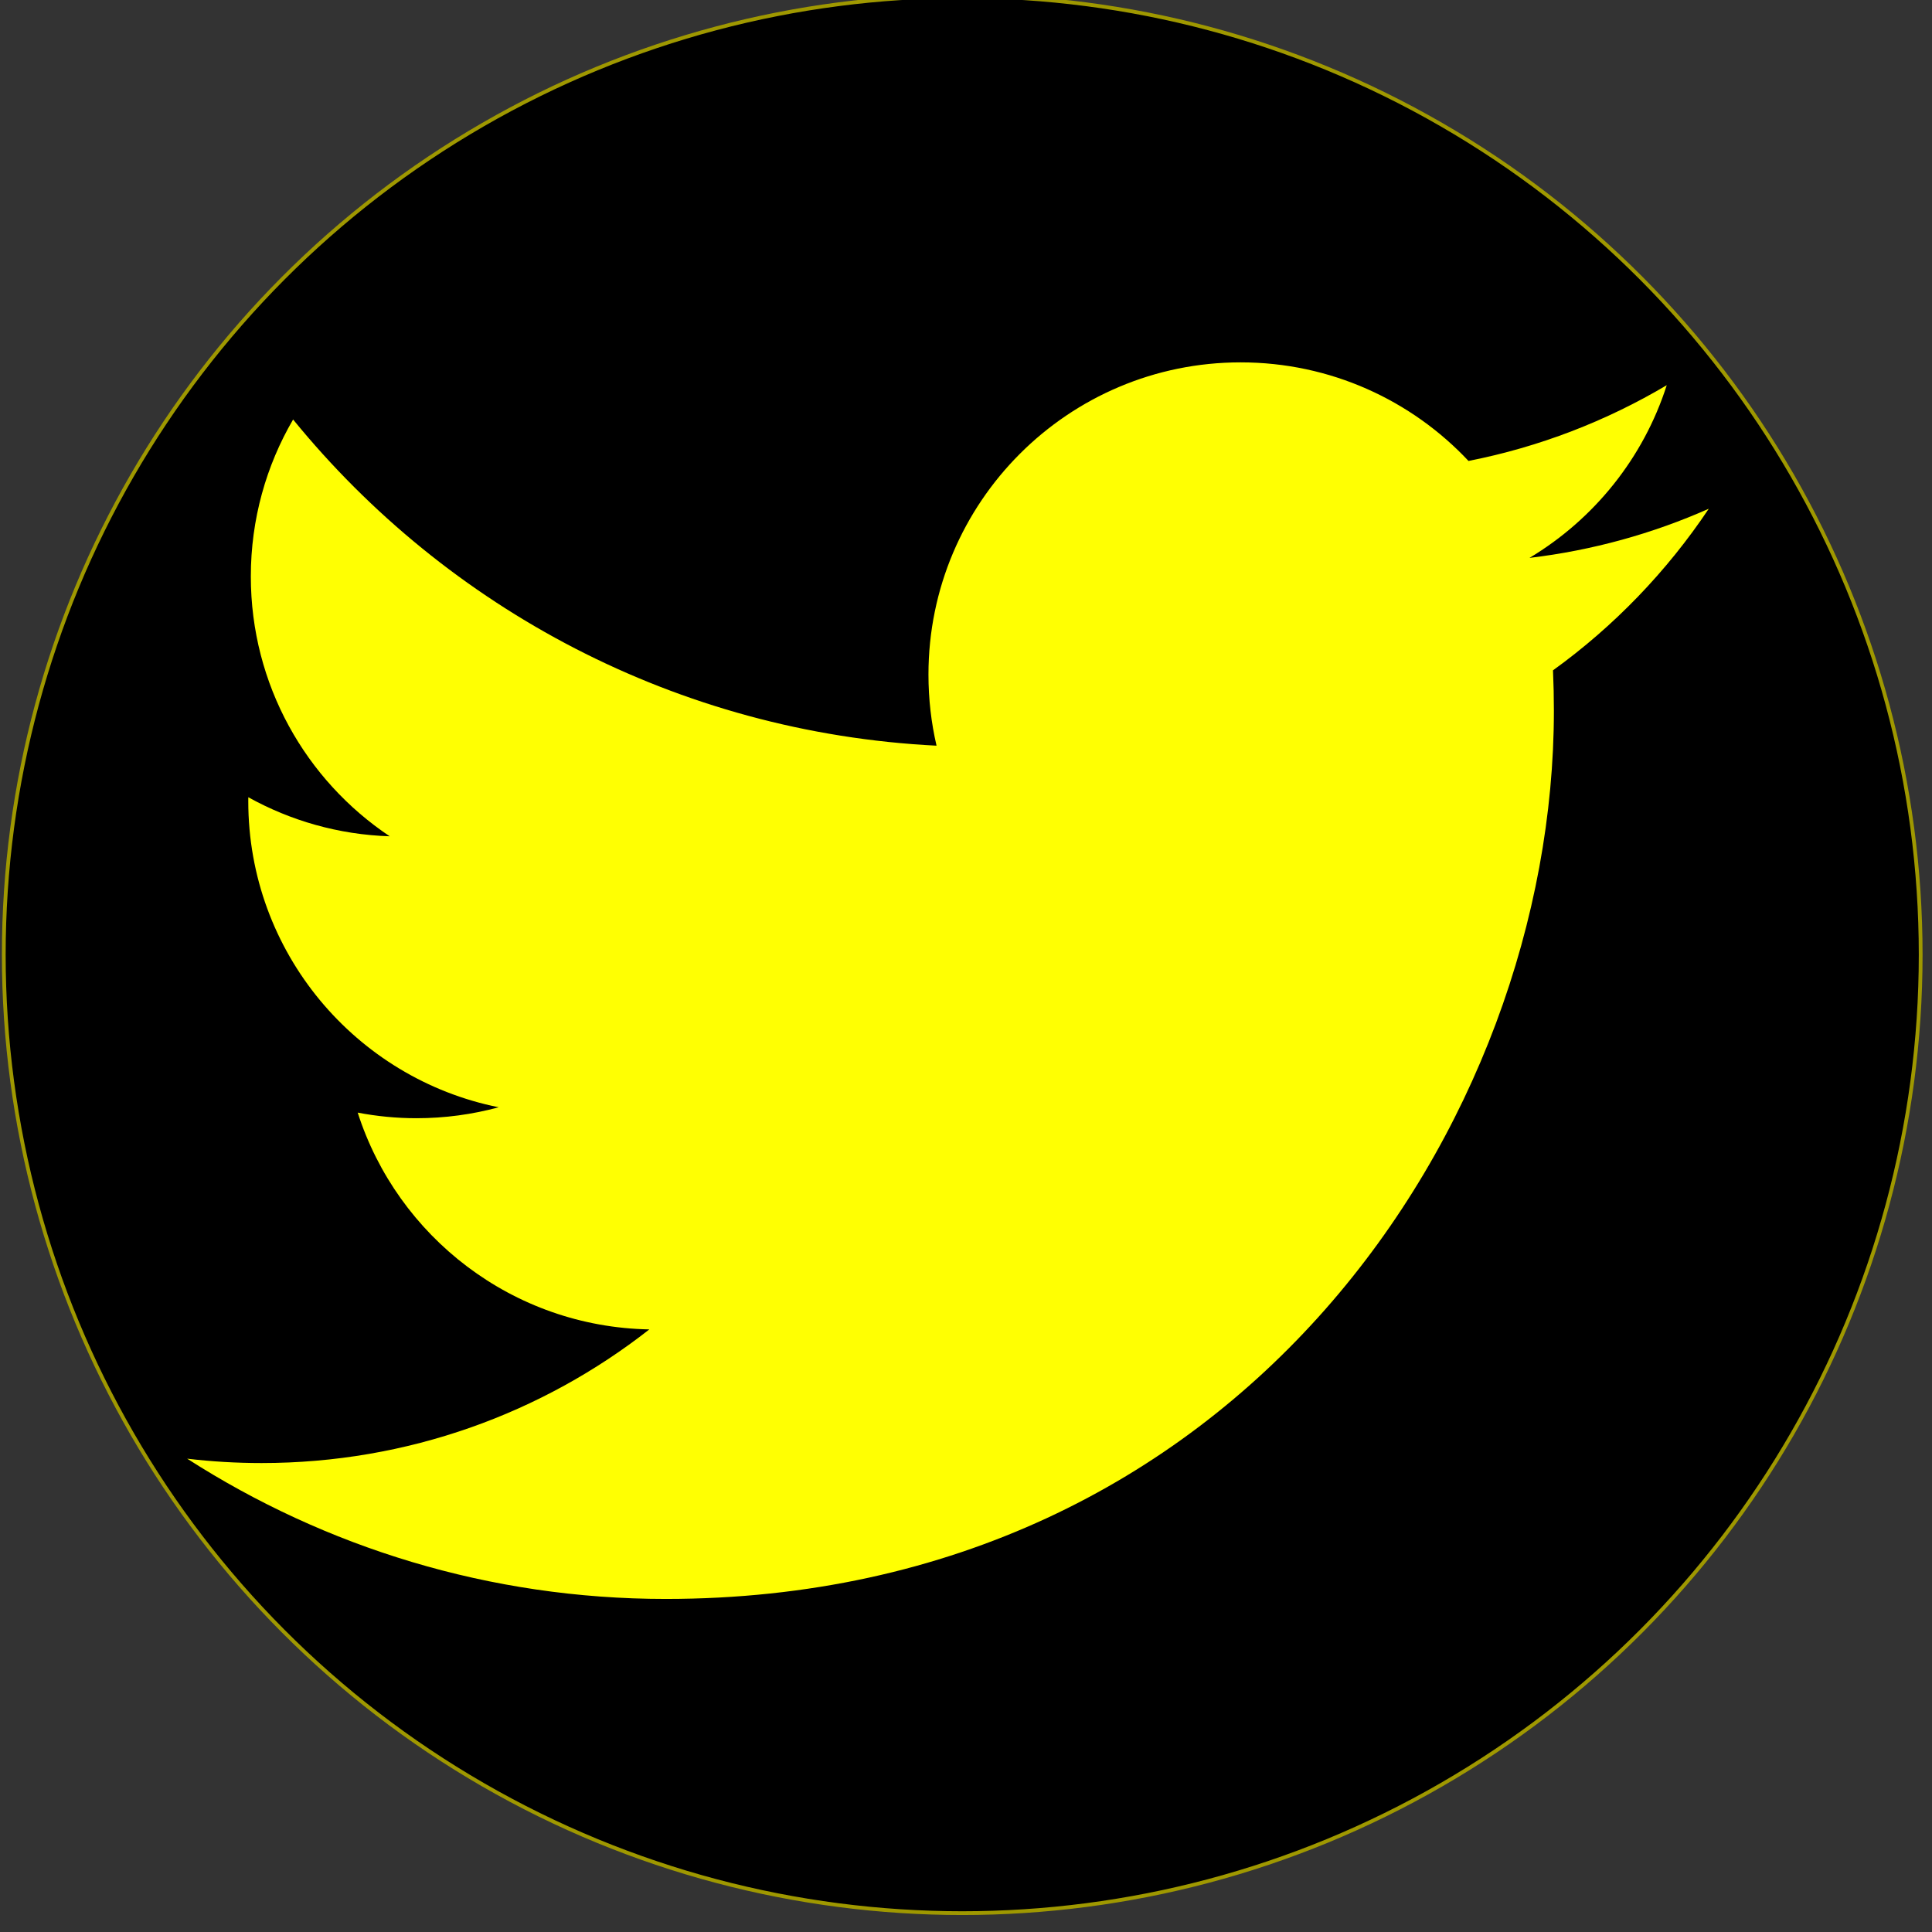 <?xml version="1.0" encoding="utf-8"?>
<!-- Generator: Adobe Illustrator 16.0.0, SVG Export Plug-In . SVG Version: 6.00 Build 0)  -->
<!DOCTYPE svg PUBLIC "-//W3C//DTD SVG 1.1//EN" "http://www.w3.org/Graphics/SVG/1.1/DTD/svg11.dtd">
<svg version="1.1" xmlns="http://www.w3.org/2000/svg" xmlns:xlink="http://www.w3.org/1999/xlink" x="0px" y="0px" width="512px"
	 height="512px" viewBox="0 0 512 512" enable-background="new 0 0 512 512" xml:space="preserve">
<rect x="0" y="0" width="512" height="512" fill="#333333" stroke="none"/>
<g id="Layer_2">
	<circle stroke="#9F9800" stroke-miterlimit="10" cx="255" cy="253" r="254"/>
</g>
<g id="Layer_1">
	<path fill="#FFFF02" d="M452.843,134.822c-14.835,6.58-30.78,11.027-47.515,13.027c17.08-10.239,30.199-26.452,36.378-45.771
		c-15.988,9.481-33.692,16.366-52.537,20.076c-15.09-16.08-36.593-26.125-60.389-26.125c-45.688,0-82.729,37.04-82.729,82.728
		c0,6.484,0.731,12.798,2.142,18.854c-68.755-3.451-129.716-36.386-170.519-86.439c-7.122,12.218-11.203,26.429-11.203,41.591
		c0,28.702,14.605,54.025,36.805,68.861c-13.562-0.43-26.318-4.151-37.472-10.349c-0.007,0.345-0.007,0.693-0.007,1.041
		c0,40.083,28.517,73.52,66.362,81.122c-6.941,1.889-14.25,2.901-21.796,2.901c-5.331,0-10.513-0.519-15.566-1.483
		c10.529,32.864,41.081,56.785,77.283,57.451c-28.314,22.19-63.986,35.416-102.747,35.416c-6.678,0-13.263-0.392-19.736-1.158
		c36.612,23.475,80.099,37.171,126.818,37.171c152.17,0,235.383-126.062,235.383-235.387c0-3.587-0.08-7.155-0.239-10.703
		C427.728,165.982,441.752,151.412,452.843,134.822z"/>
</g>
</svg>
